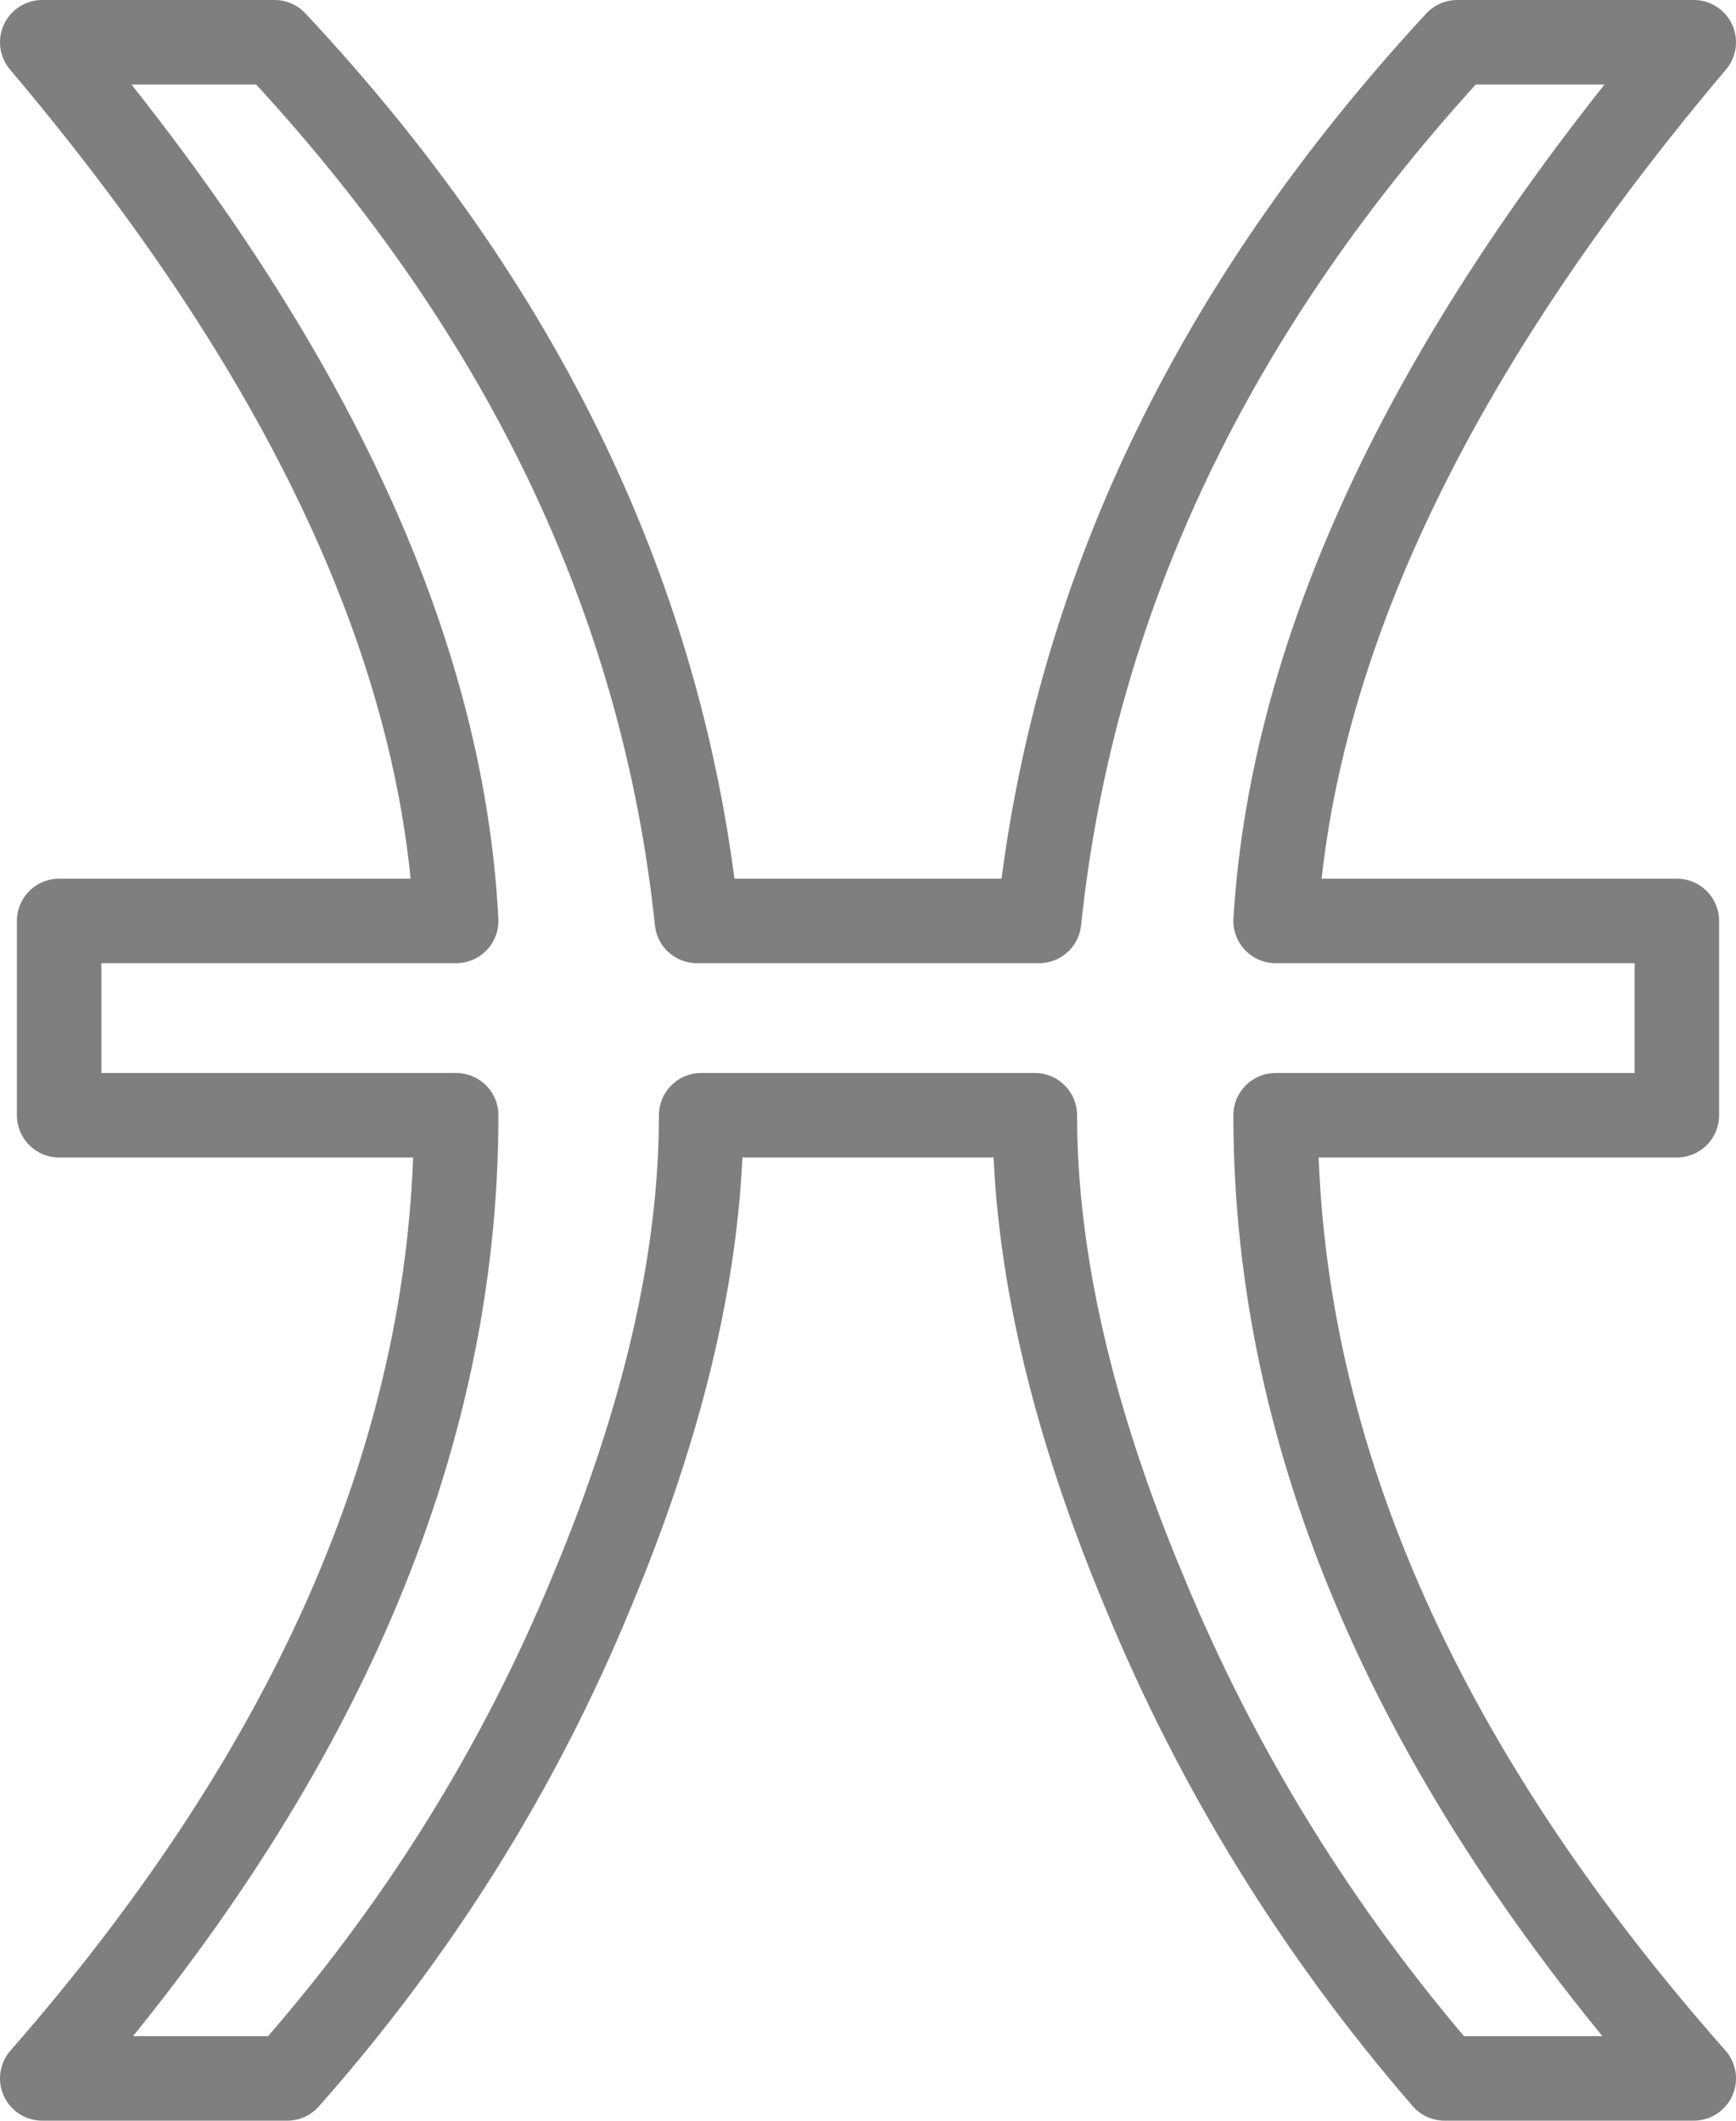 <?xml version="1.0" encoding="UTF-8" standalone="no"?>
<svg xmlns:xlink="http://www.w3.org/1999/xlink" height="25.1px" width="20.55px" xmlns="http://www.w3.org/2000/svg">
  <g transform="matrix(1.0, 0.0, 0.0, 1.0, -389.55, -240.05)">
    <path d="M409.6 240.55 Q404.95 246.05 404.65 250.95 L409.4 250.95 409.4 253.25 404.65 253.25 Q404.65 259.05 409.6 264.65 L406.65 264.65 Q404.4 262.05 403.1 258.9 401.8 255.8 401.8 253.25 L397.85 253.25 Q397.85 255.8 396.55 258.9 395.25 262.05 392.95 264.65 L390.05 264.65 Q394.95 259.05 394.95 253.25 L390.25 253.25 390.25 250.95 394.95 250.95 Q394.7 246.05 390.05 240.55 L392.8 240.55 Q397.2 245.25 397.8 250.95 L401.85 250.95 Q402.45 245.25 406.8 240.55 L409.6 240.55 Z" fill="none" stroke="#000000" stroke-linecap="round" stroke-linejoin="round" stroke-opacity="0.502" stroke-width="1.0"/>
  </g>
</svg>
